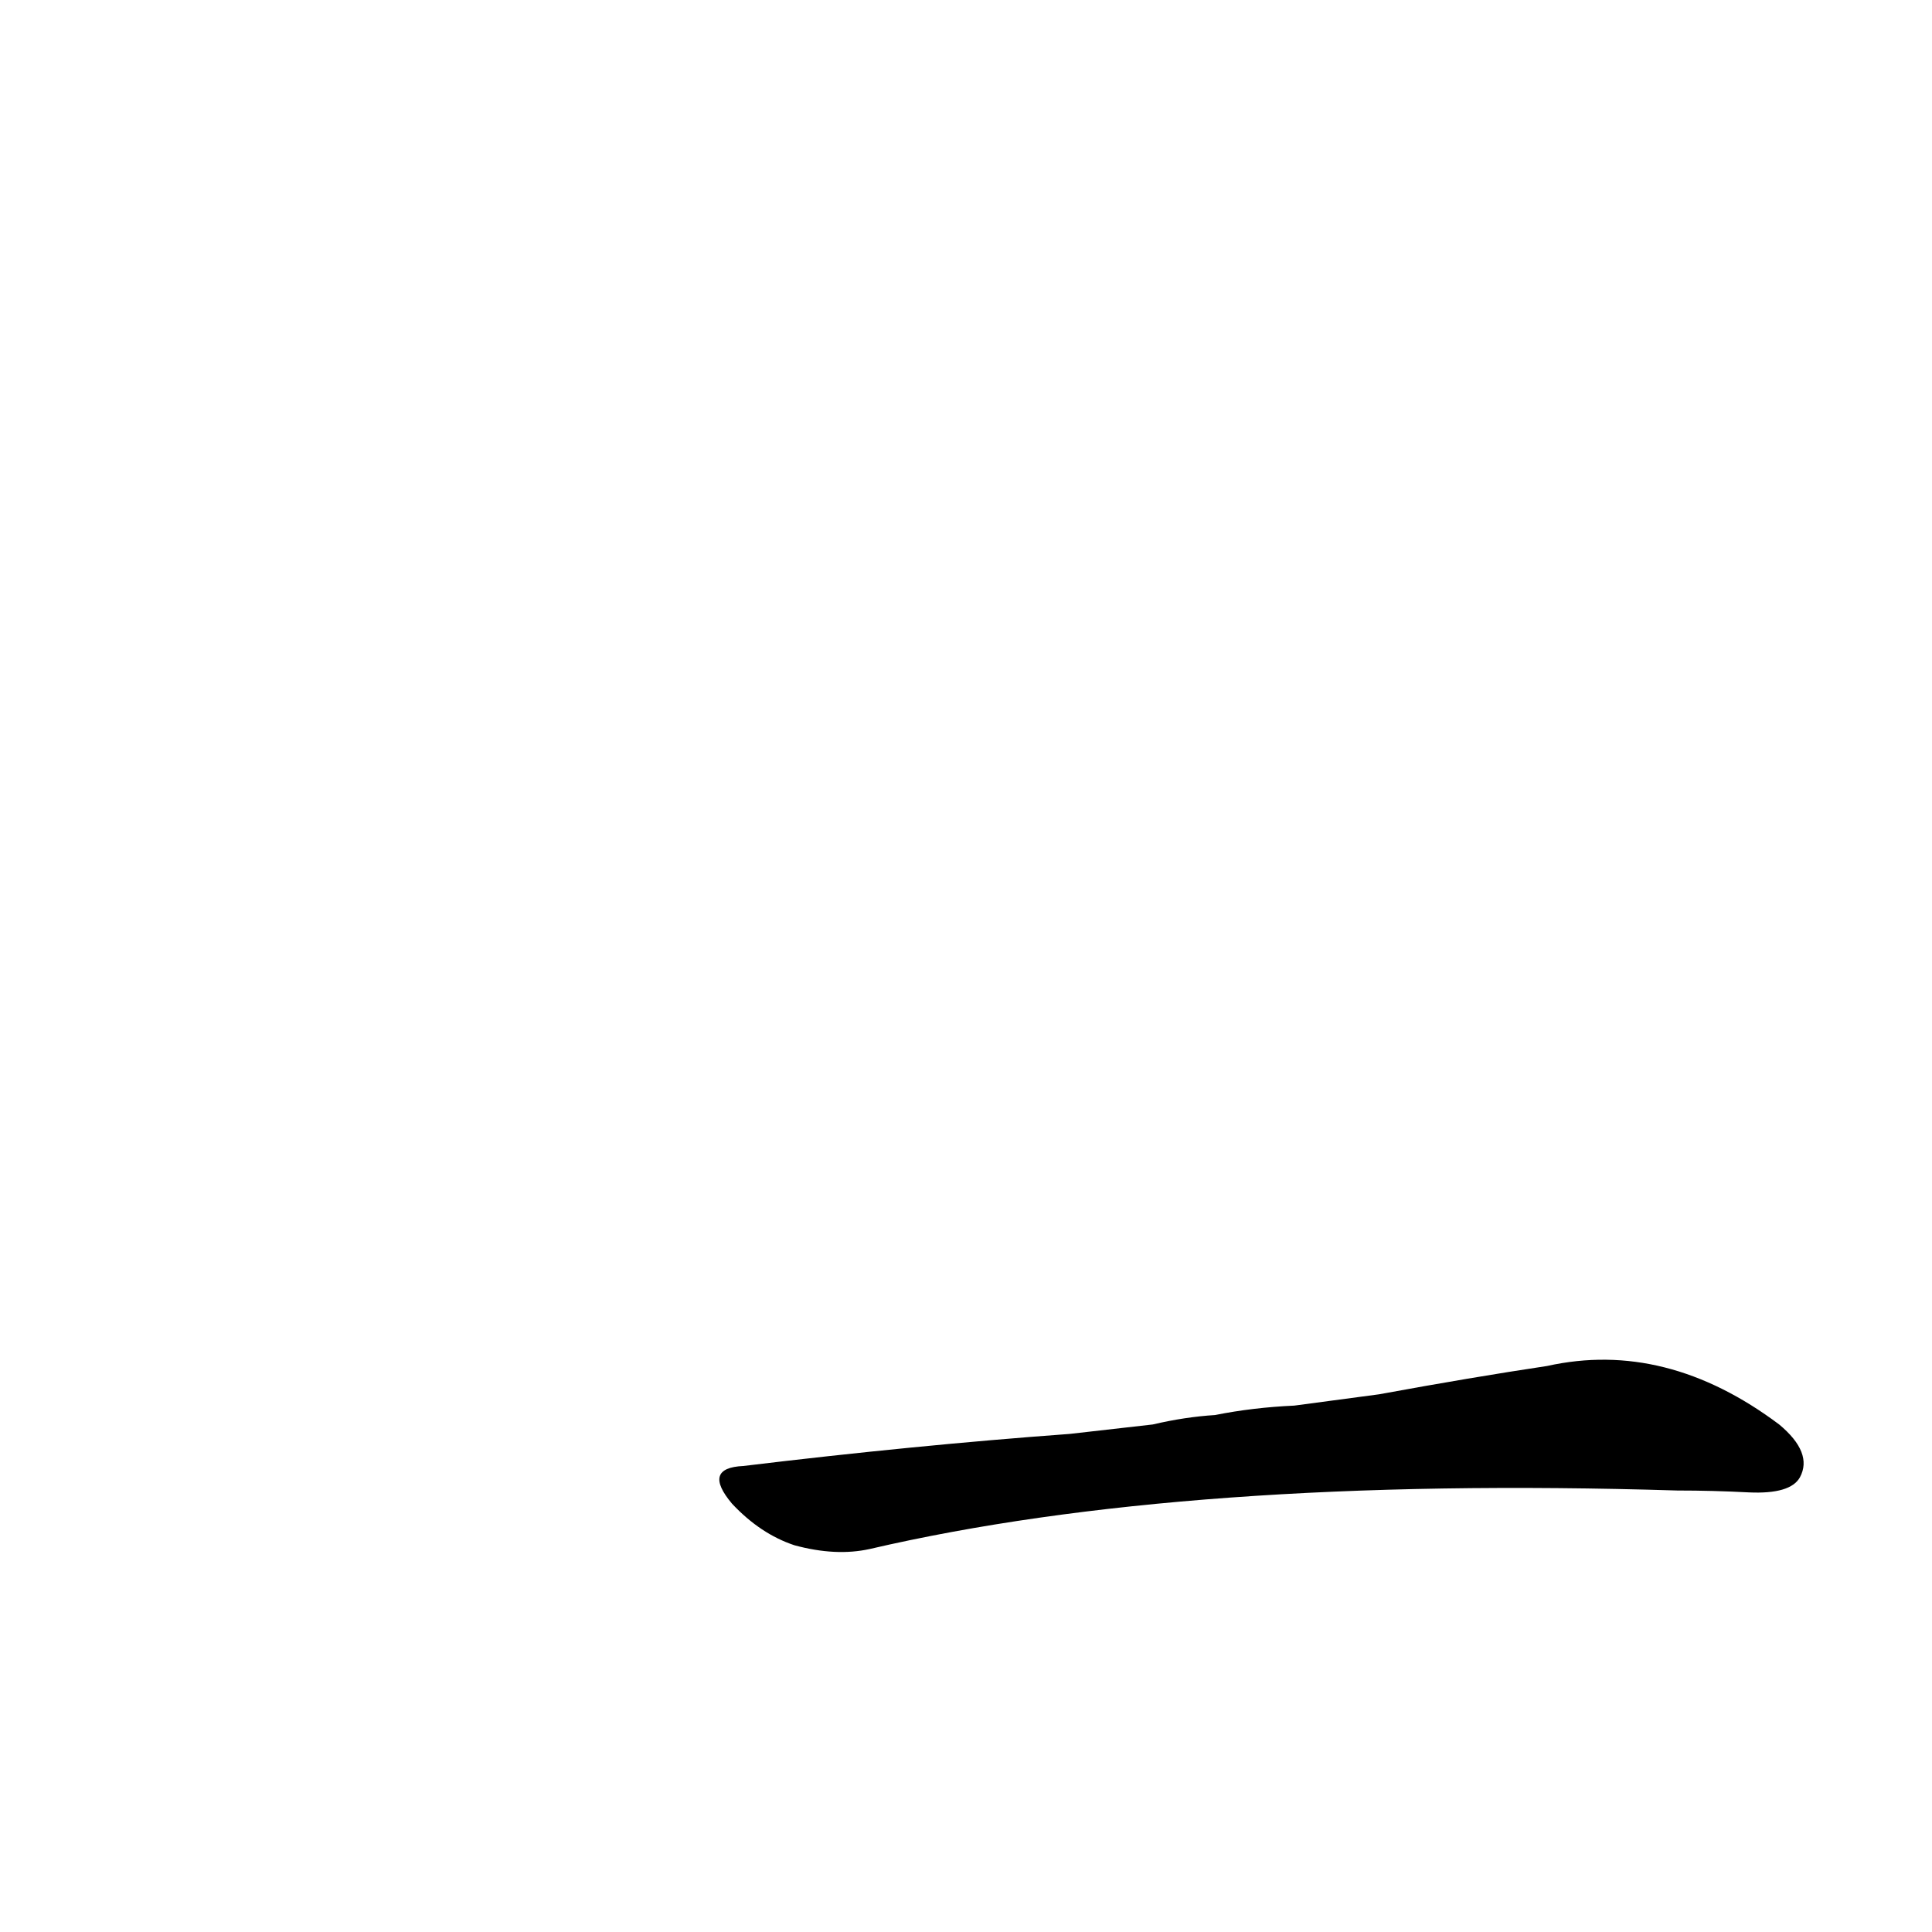 <?xml version='1.0' encoding='utf-8'?>
<svg xmlns="http://www.w3.org/2000/svg" version="1.1" viewBox="0 0 1024 1024"><g transform="scale(1, -1) translate(0, -900)"><path d="M 567 140 Q 485 134 394 123 Q 372 122 388 103 Q 403 87 421 81 Q 443 75 461 79 Q 629 118 889 110 Q 908 110 927 109 Q 949 108 954 117 Q 961 130 943 145 Q 883 190 820 176 Q 780 170 731 161 L 686 155 Q 664 154 644 150 Q 628 149 611 145 L 567 140 Z" fill="black" /></g></svg>